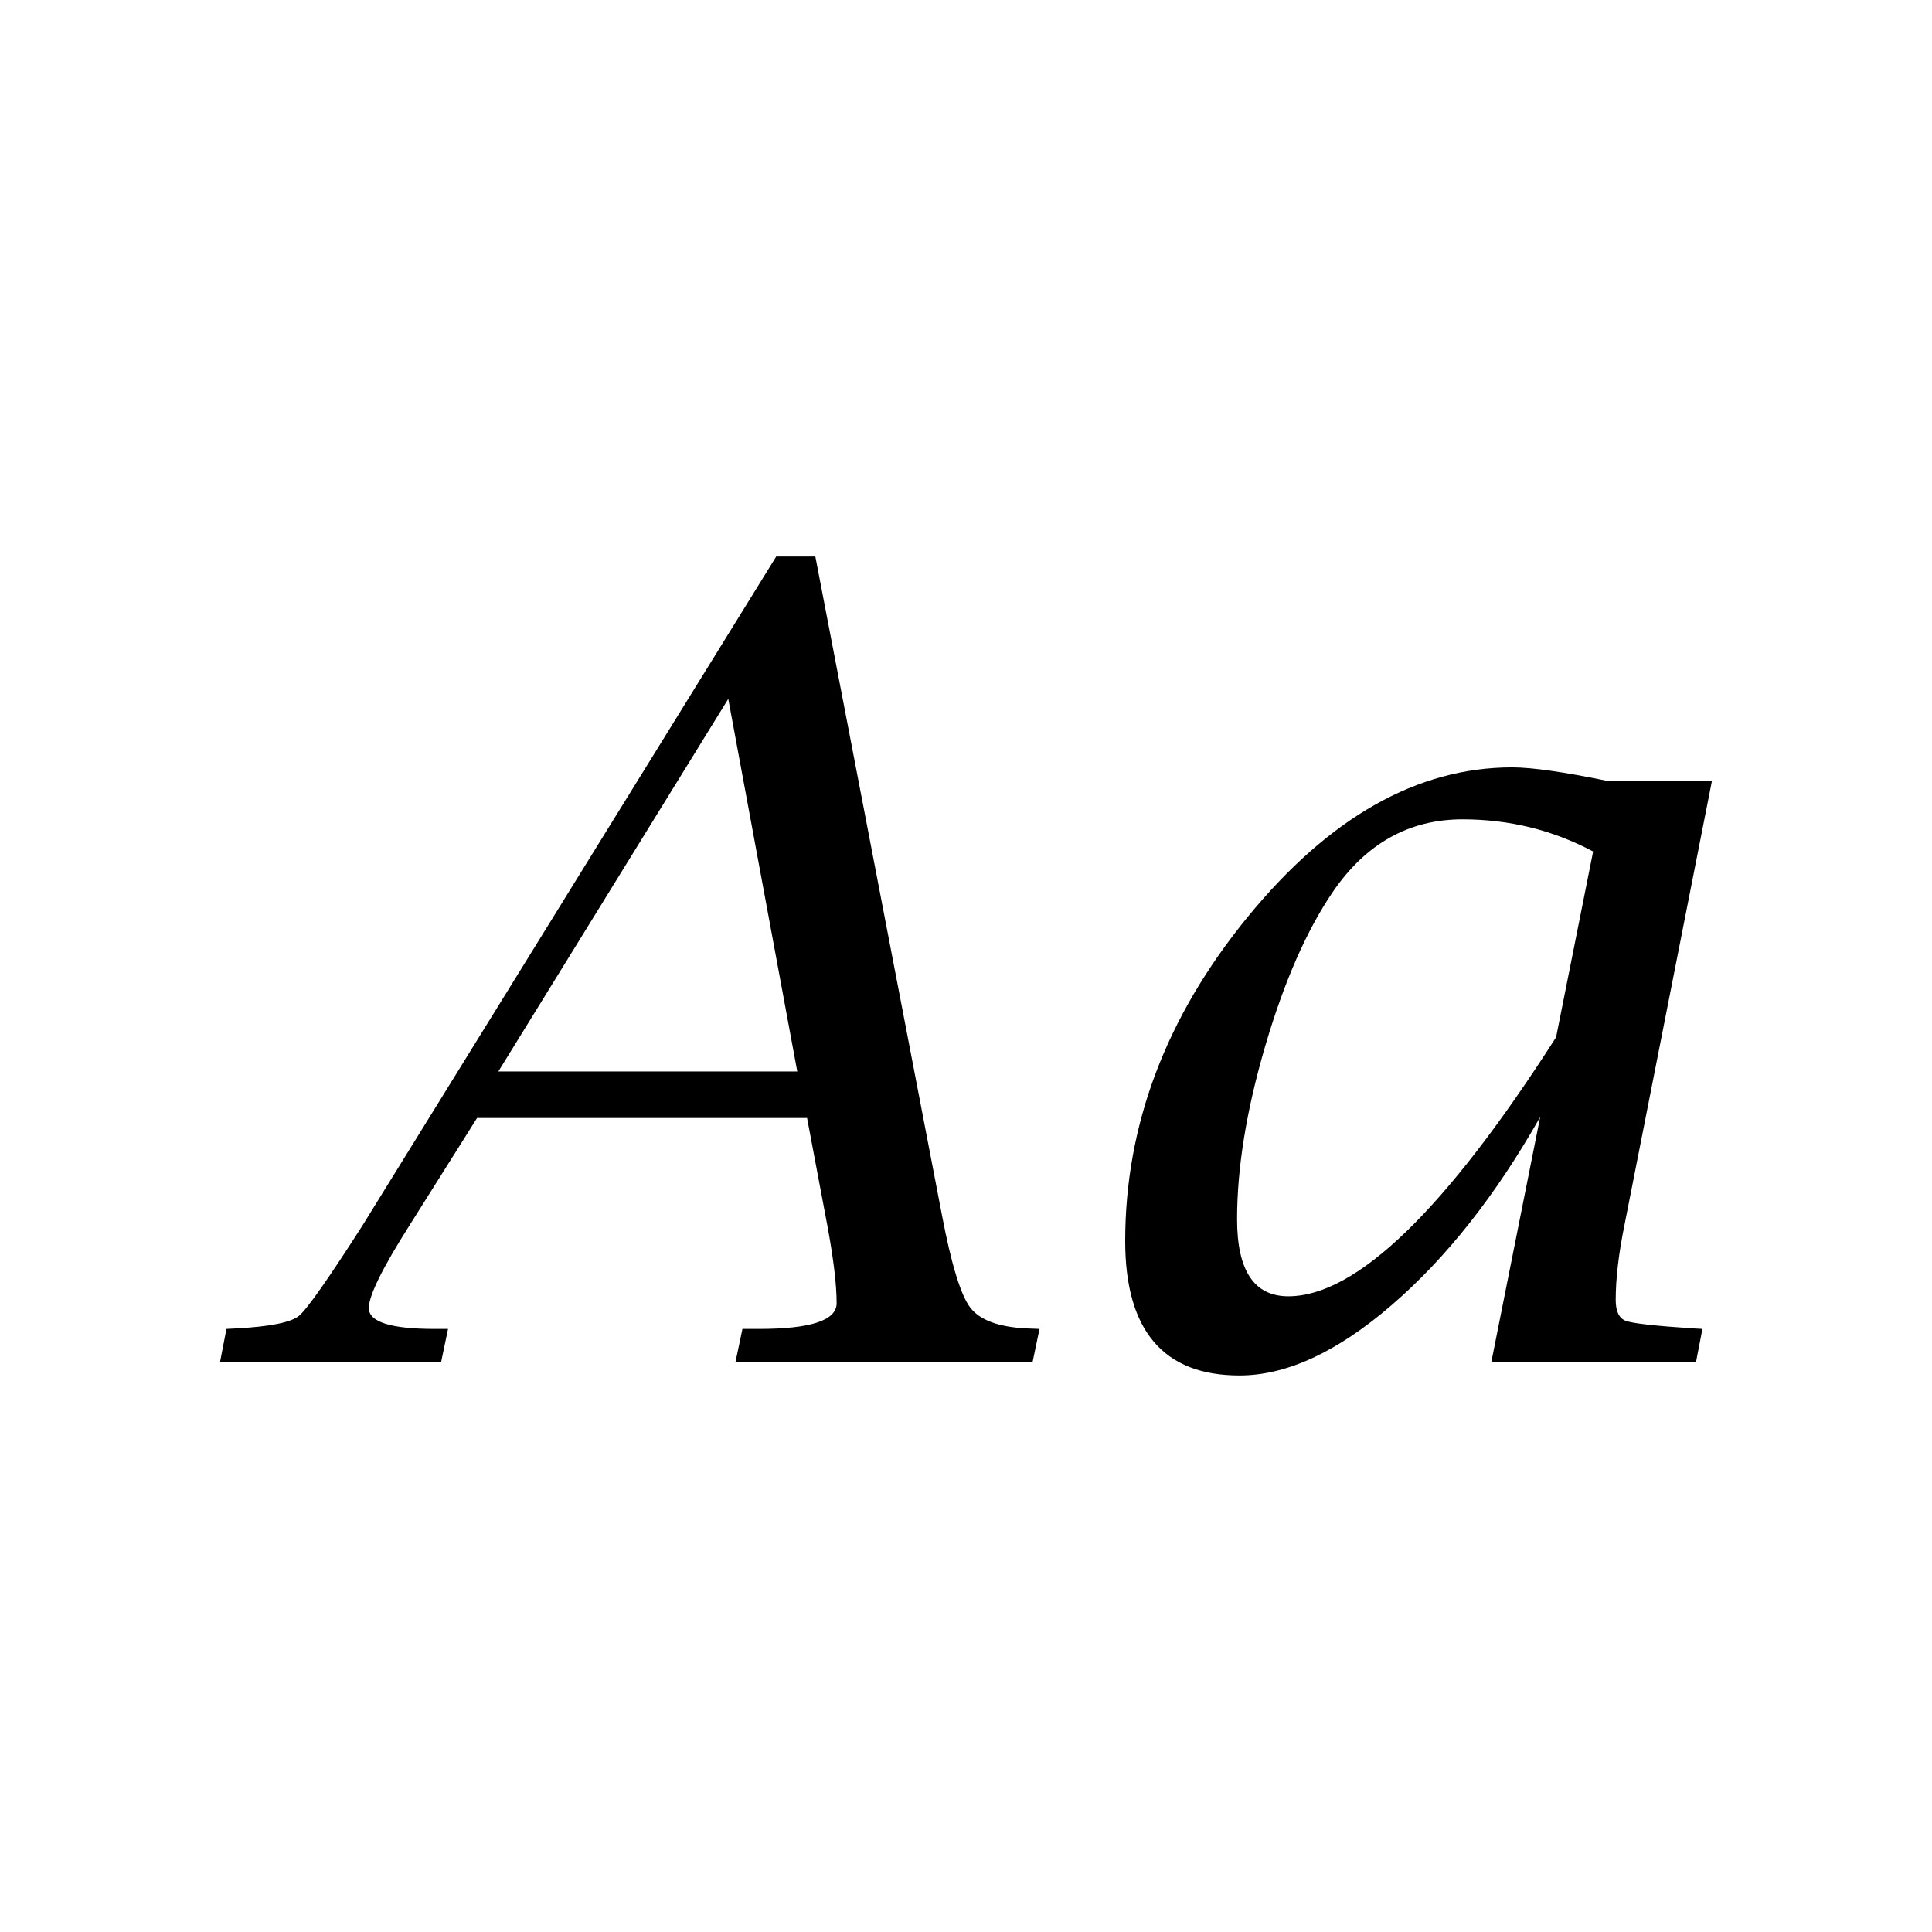 <?xml version="1.0" encoding="utf-8"?>
<!-- Generator: Adobe Illustrator 16.0.0, SVG Export Plug-In . SVG Version: 6.00 Build 0)  -->
<!DOCTYPE svg PUBLIC "-//W3C//DTD SVG 1.1//EN" "http://www.w3.org/Graphics/SVG/1.1/DTD/svg11.dtd">
<svg version="1.1" id="Layer_2" xmlns="http://www.w3.org/2000/svg" xmlns:xlink="http://www.w3.org/1999/xlink" x="0px" y="0px"
	 width="100px" height="100px" viewBox="0 0 100 100" enable-background="new 0 0 100 100" xml:space="preserve">
<path d="M11.388,70.503l0.333-1.718l0.526-0.027c1.736-0.093,2.813-0.31,3.229-0.651c0.414-0.342,1.509-1.898,3.282-4.669
	l21.42-34.633h2.024l6.562,34.135c0.48,2.512,0.965,4.091,1.454,4.737c0.49,0.646,1.455,1.007,2.896,1.081l0.691,0.027l-0.359,1.718
	H38.068l0.361-1.718h0.857c2.68,0,4.018-0.443,4.018-1.33c0-0.942-0.156-2.264-0.47-3.964l-1.06-5.623H24.692l-3.469,5.514
	c-1.422,2.235-2.133,3.677-2.133,4.322c0,0.721,1.137,1.081,3.408,1.081h0.692l-0.359,1.718H11.388z M25.794,55.458h15.472
	l-3.571-19.284L25.794,55.458z M77.19,70.503l2.529-12.688c-2.296,4.053-4.855,7.295-7.678,9.729c-2.82,2.434-5.448,3.65-7.883,3.65
	c-1.974,0-3.453-0.582-4.439-1.746c-0.987-1.165-1.479-2.903-1.479-5.214c0-6.008,2.11-11.596,6.333-16.764
	c4.224-5.167,8.789-7.751,13.693-7.751c0.517,0,1.18,0.059,1.991,0.174c0.813,0.115,1.78,0.289,2.906,0.519h5.448l-4.511,22.91
	c-0.313,1.517-0.471,2.837-0.471,3.965c0,0.591,0.176,0.952,0.527,1.081c0.35,0.13,1.504,0.259,3.463,0.389l0.498,0.027
	l-0.332,1.718H77.19z M80.543,53.687l1.917-9.615c-1.067-0.564-2.161-0.982-3.283-1.254c-1.123-0.272-2.281-0.409-3.477-0.409
	c-2.76,0-4.993,1.247-6.703,3.741c-1.361,1.994-2.529,4.654-3.505,7.979c-0.976,3.325-1.461,6.317-1.461,8.978
	c0,1.33,0.22,2.327,0.663,2.992c0.441,0.665,1.104,0.997,1.99,0.997C70.206,67.095,74.825,62.625,80.543,53.687z"/>
</svg>
